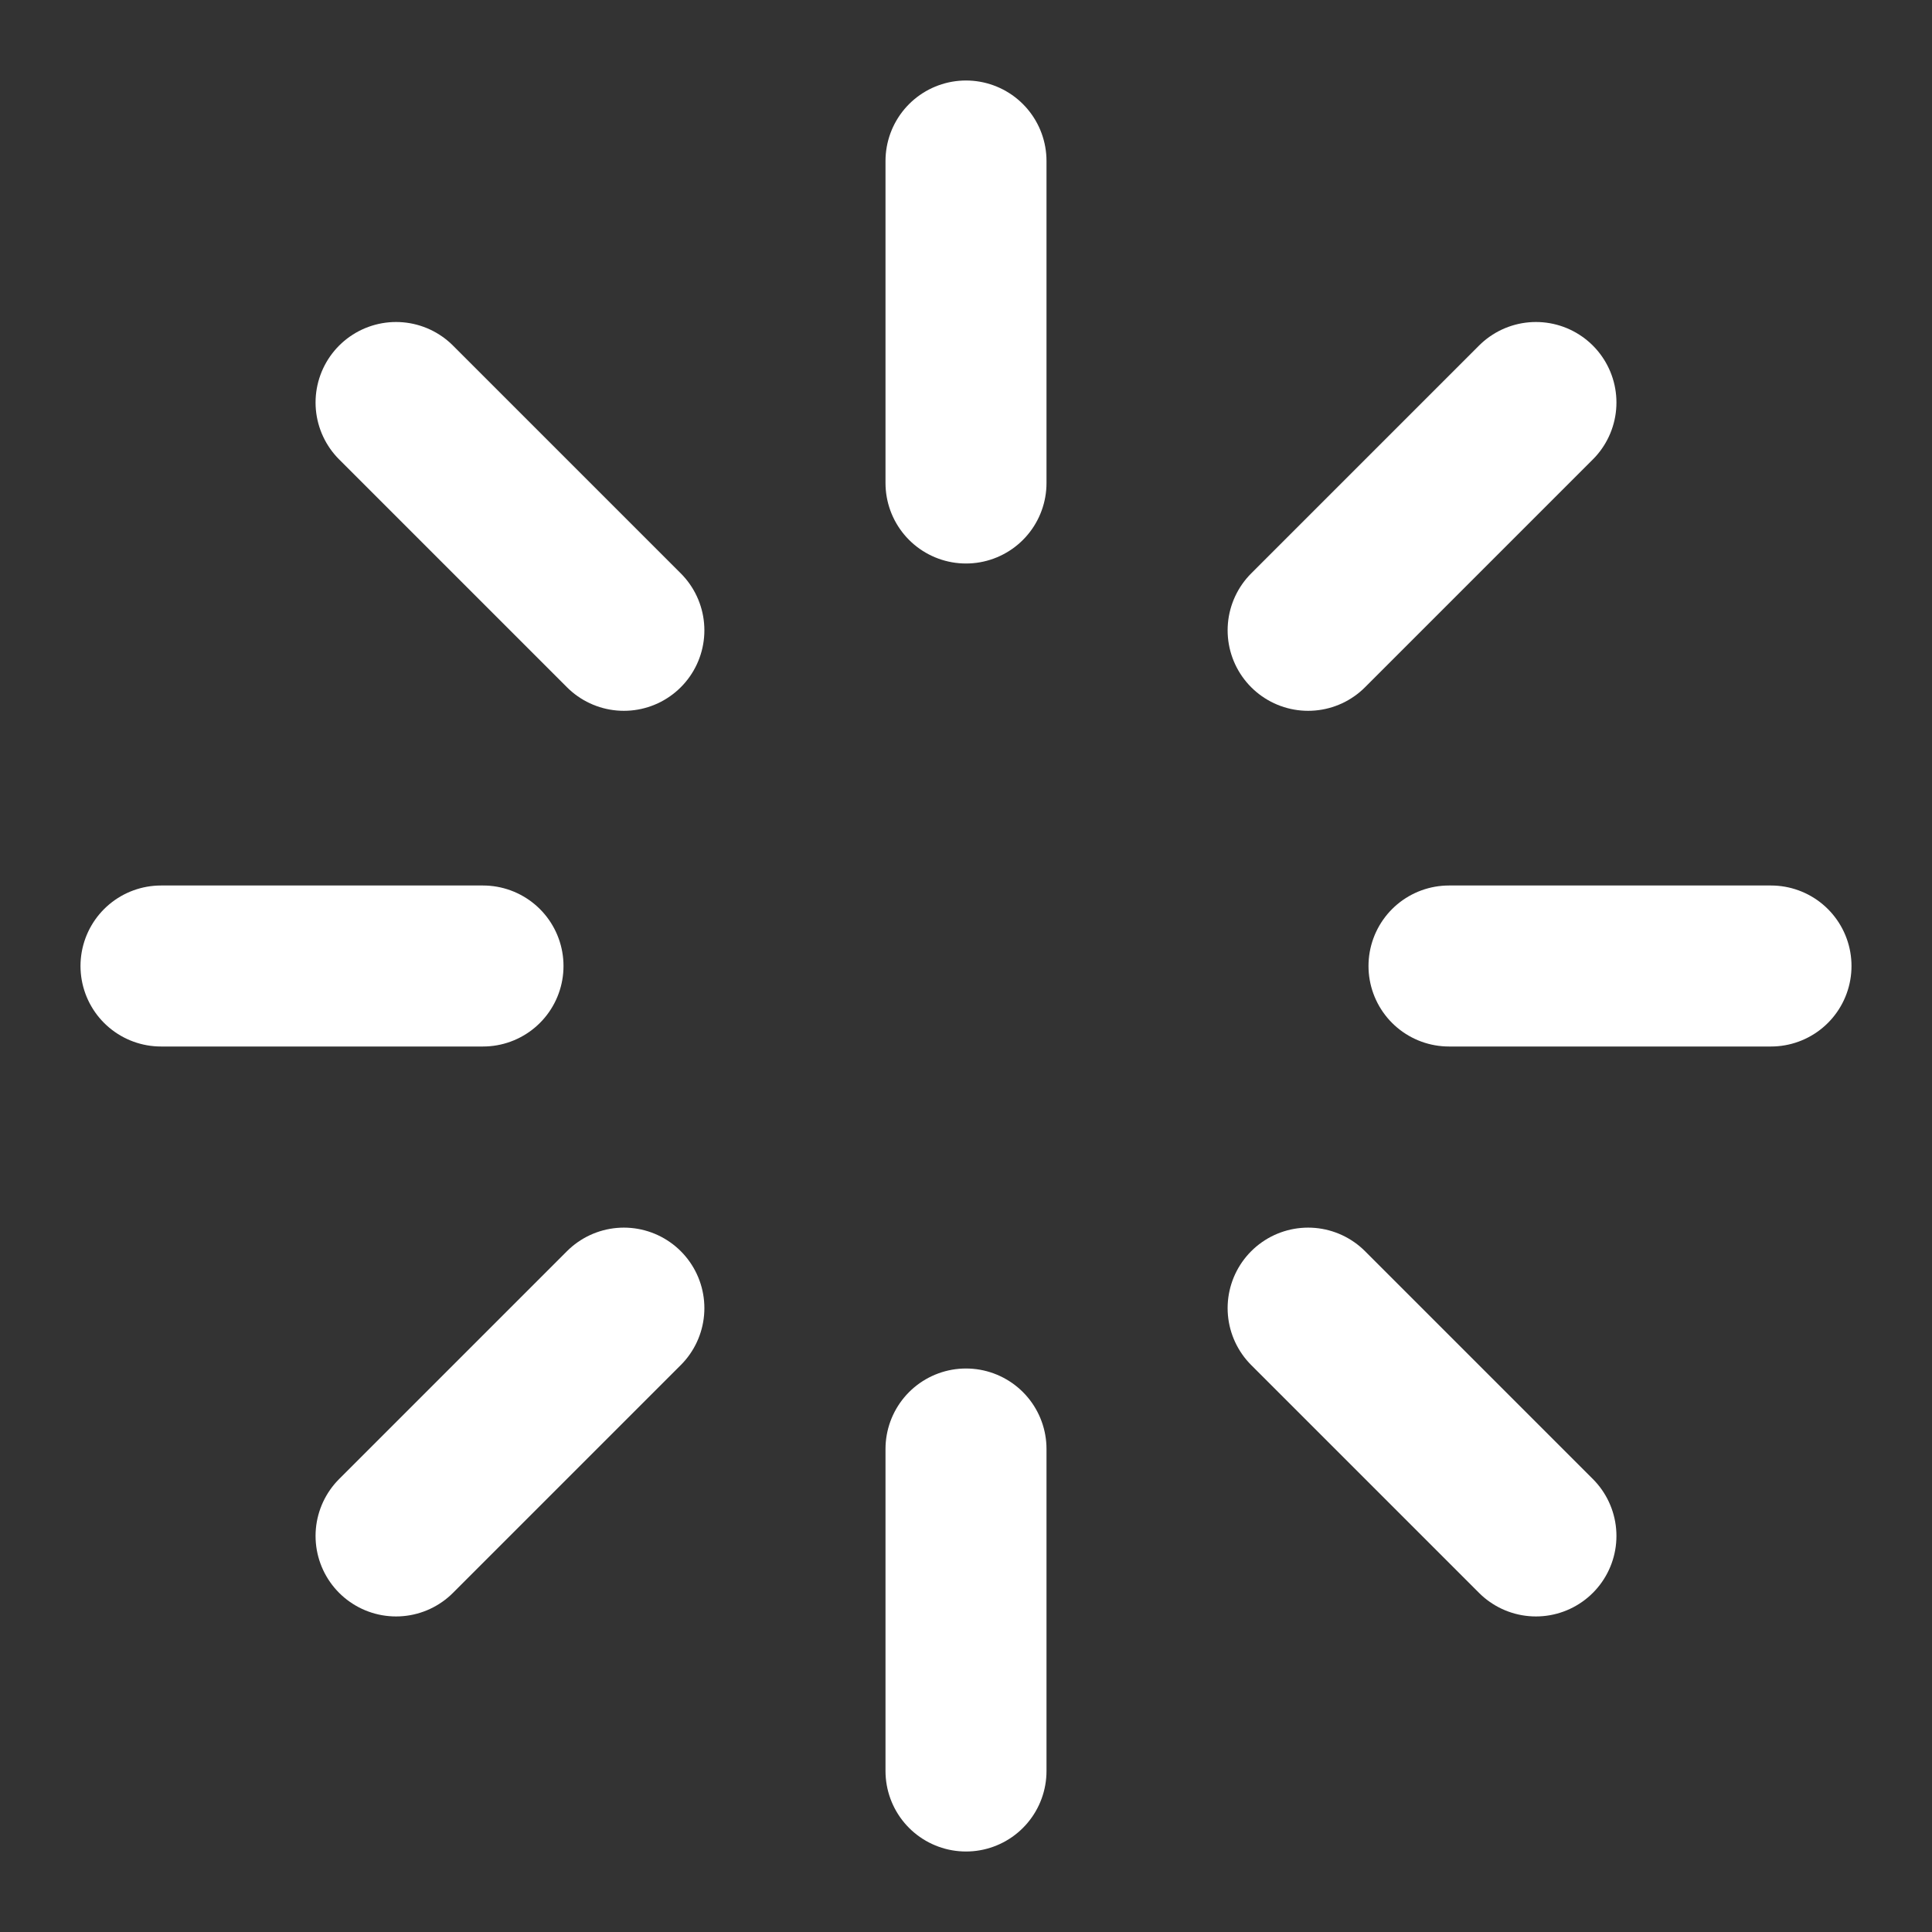 <svg xmlns="http://www.w3.org/2000/svg" fill="none" viewBox="0 0 24 24">
  <rect x="0" y="0" width="24" height="24" fill="#333333" stroke="none"/>
  <path stroke="#fff" stroke-linecap="round" stroke-linejoin="round" stroke-width="2" d="M12 2v4m0 12v4M6 12H2m20 0h-4m1.08 7.08-2.83-2.83M19.08 5l-2.83 2.83M4.92 19.08l2.83-2.83M4.92 5l2.83 2.83"/>
</svg>

